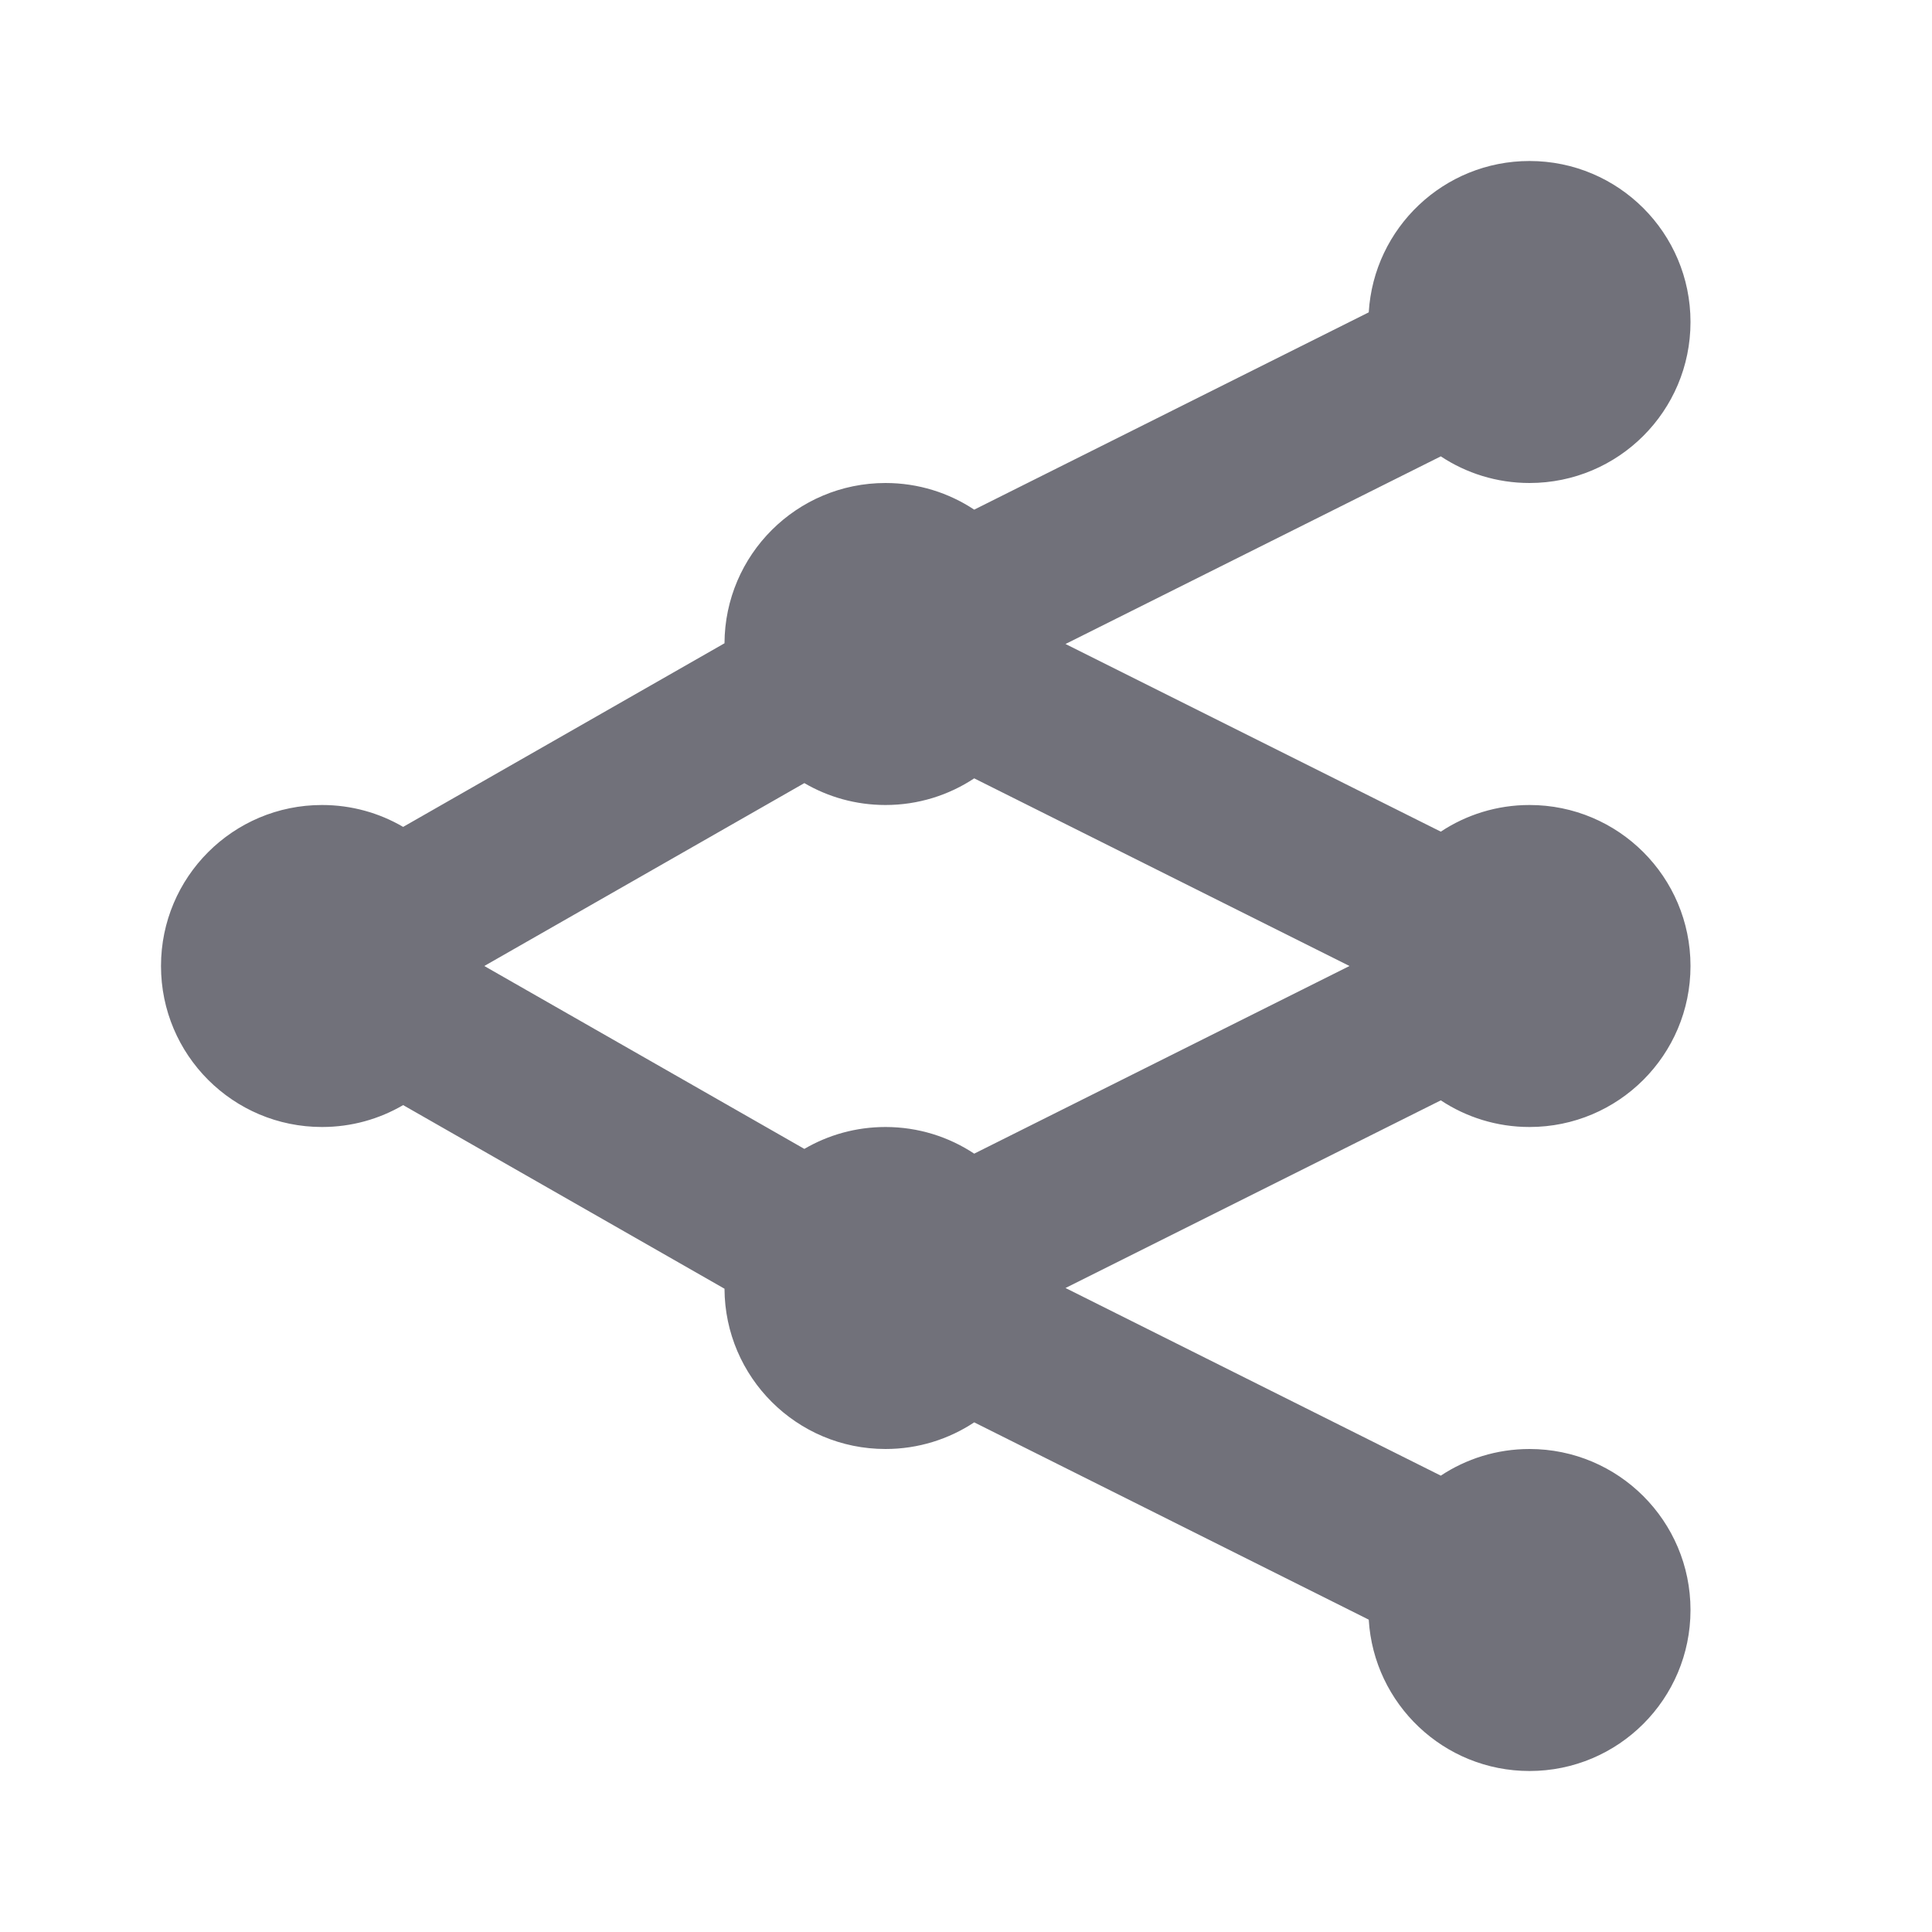 <svg width="24" height="24" viewBox="0 0 24 24" fill="none" xmlns="http://www.w3.org/2000/svg">
<path d="M21 4C21 5.105 20.105 6 19 6C18.593 6 18.214 5.878 17.898 5.669L13.236 8L17.898 10.331C18.214 10.122 18.593 10 19 10C20.105 10 21 10.895 21 12C21 13.105 20.105 14 19 14C18.593 14 18.214 13.878 17.898 13.669L13.236 16L17.898 18.331C18.214 18.122 18.593 18 19 18C20.105 18 21 18.895 21 20C21 21.105 20.105 22 19 22C17.936 22 17.066 21.169 17.003 20.12L12.102 17.669C11.786 17.878 11.407 18 11 18C9.898 18 9.005 17.109 9 16.009L5.008 13.728C4.712 13.901 4.368 14 4 14C2.895 14 2 13.105 2 12C2 10.895 2.895 10 4 10C4.368 10 4.712 10.099 5.008 10.272L9 7.991C9.005 6.891 9.898 6 11 6C11.407 6 11.786 6.122 12.102 6.331L17.003 3.88C17.066 2.831 17.936 2 19 2C20.105 2 21 2.895 21 4ZM9.992 9.728L6.016 12L9.992 14.272C10.288 14.099 10.632 14 11 14C11.407 14 11.786 14.122 12.102 14.331L16.764 12L12.102 9.669C11.786 9.878 11.407 10 11 10C10.632 10 10.288 9.901 9.992 9.728Z" fill="#71717A"/>
</svg>
